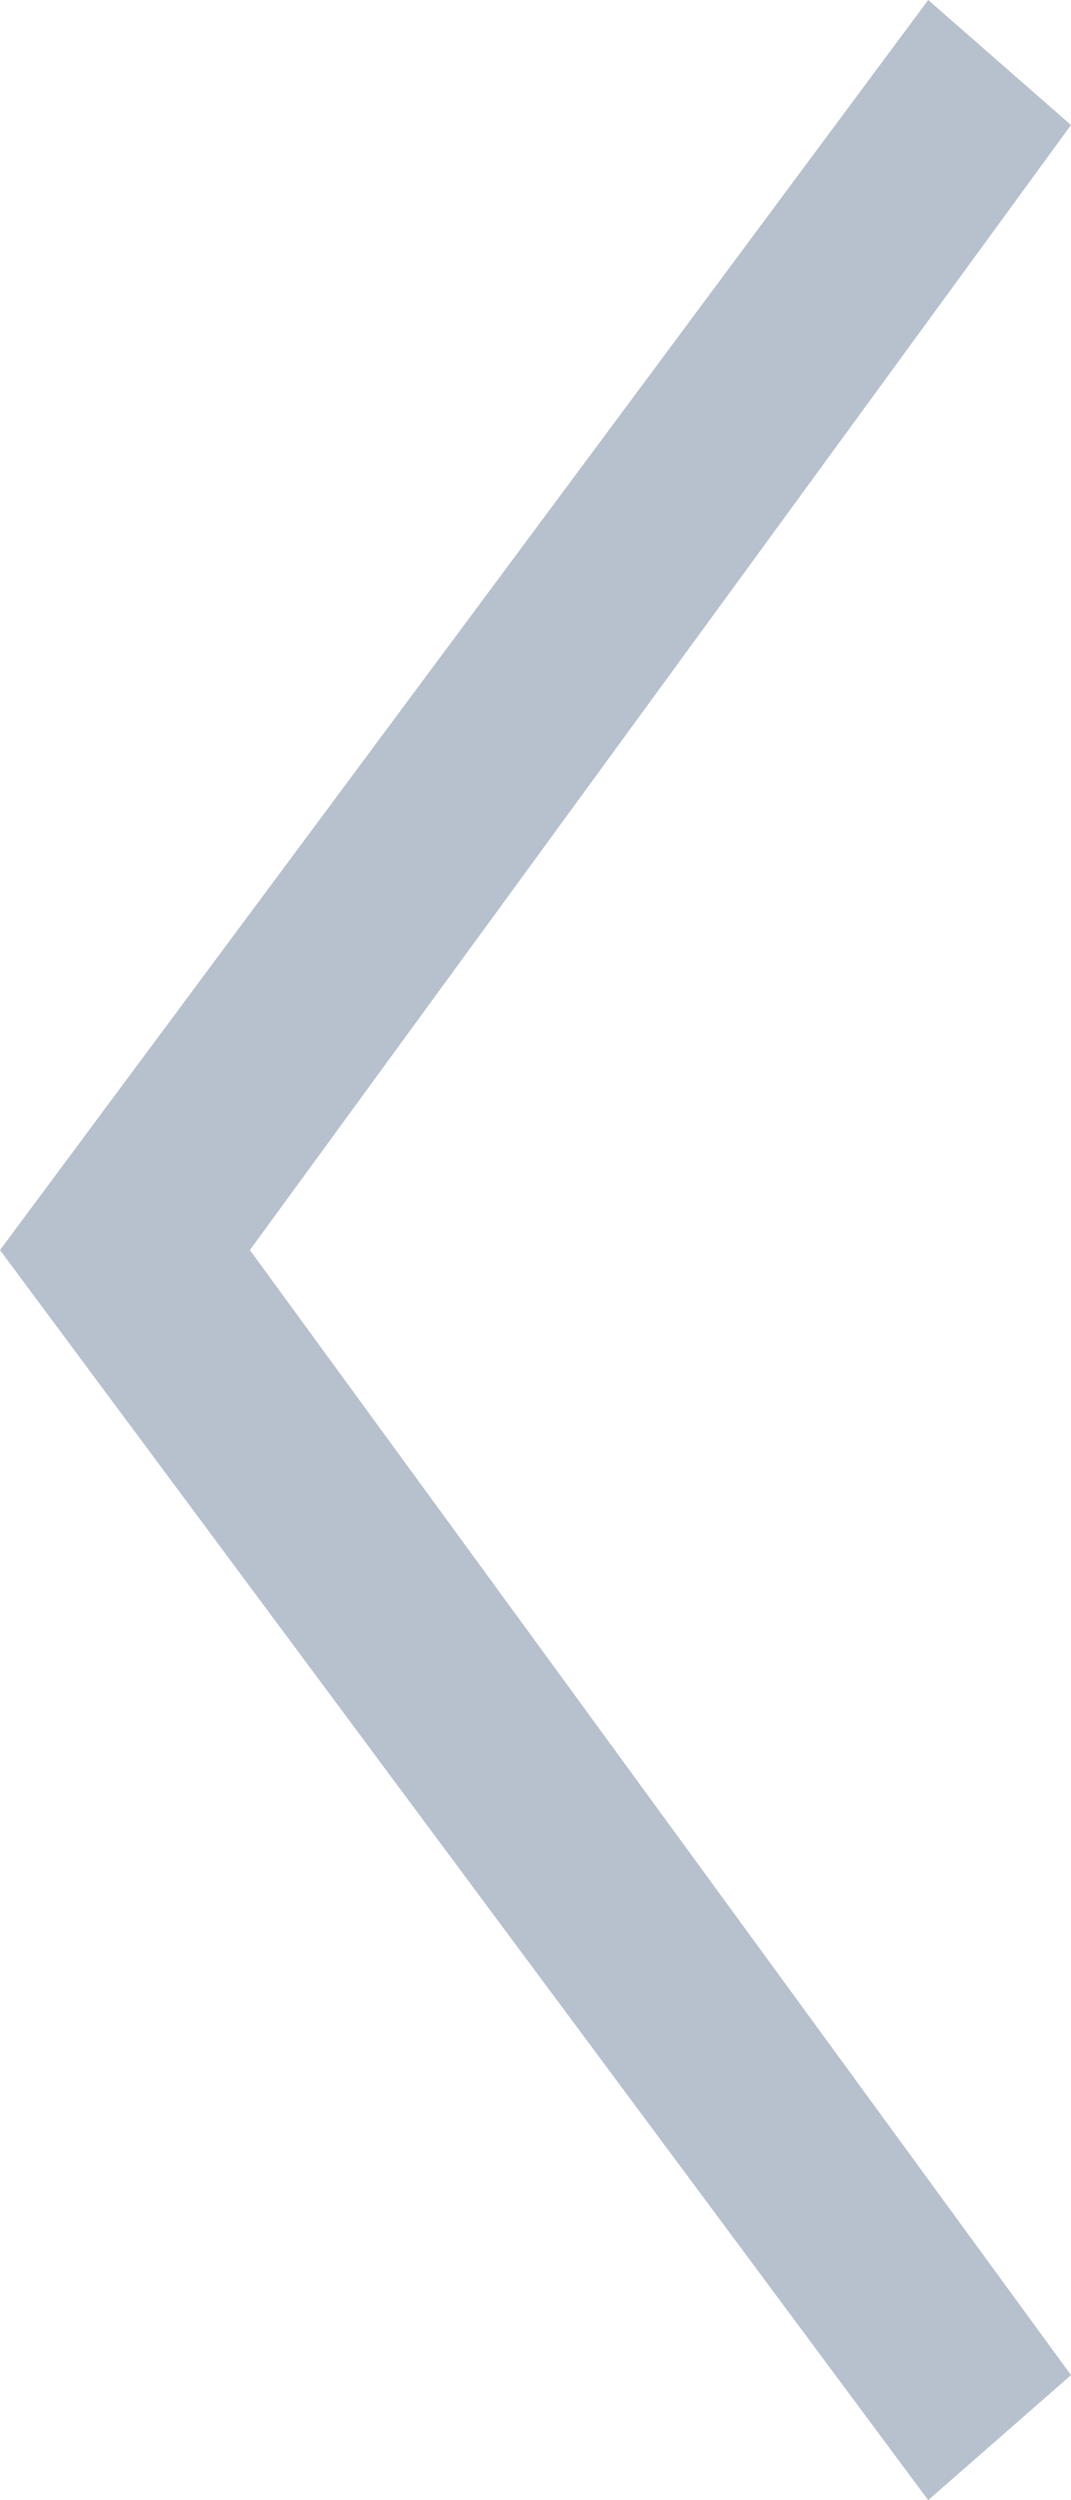 <svg xmlns="http://www.w3.org/2000/svg" xmlns:xlink="http://www.w3.org/1999/xlink" id="Layer_1" x="0" y="0" version="1.1" viewBox="0 0 6 14" xml:space="preserve" style="enable-background:new 0 0 6 14"><style type="text/css">.st0{fill:#b6c1cd}</style><polygon id="Dark-Breadcrumb-Arrow" points="5.2 14 6 13.3 1.4 7 6 .7 5.2 0 0 7" class="st0"/></svg>